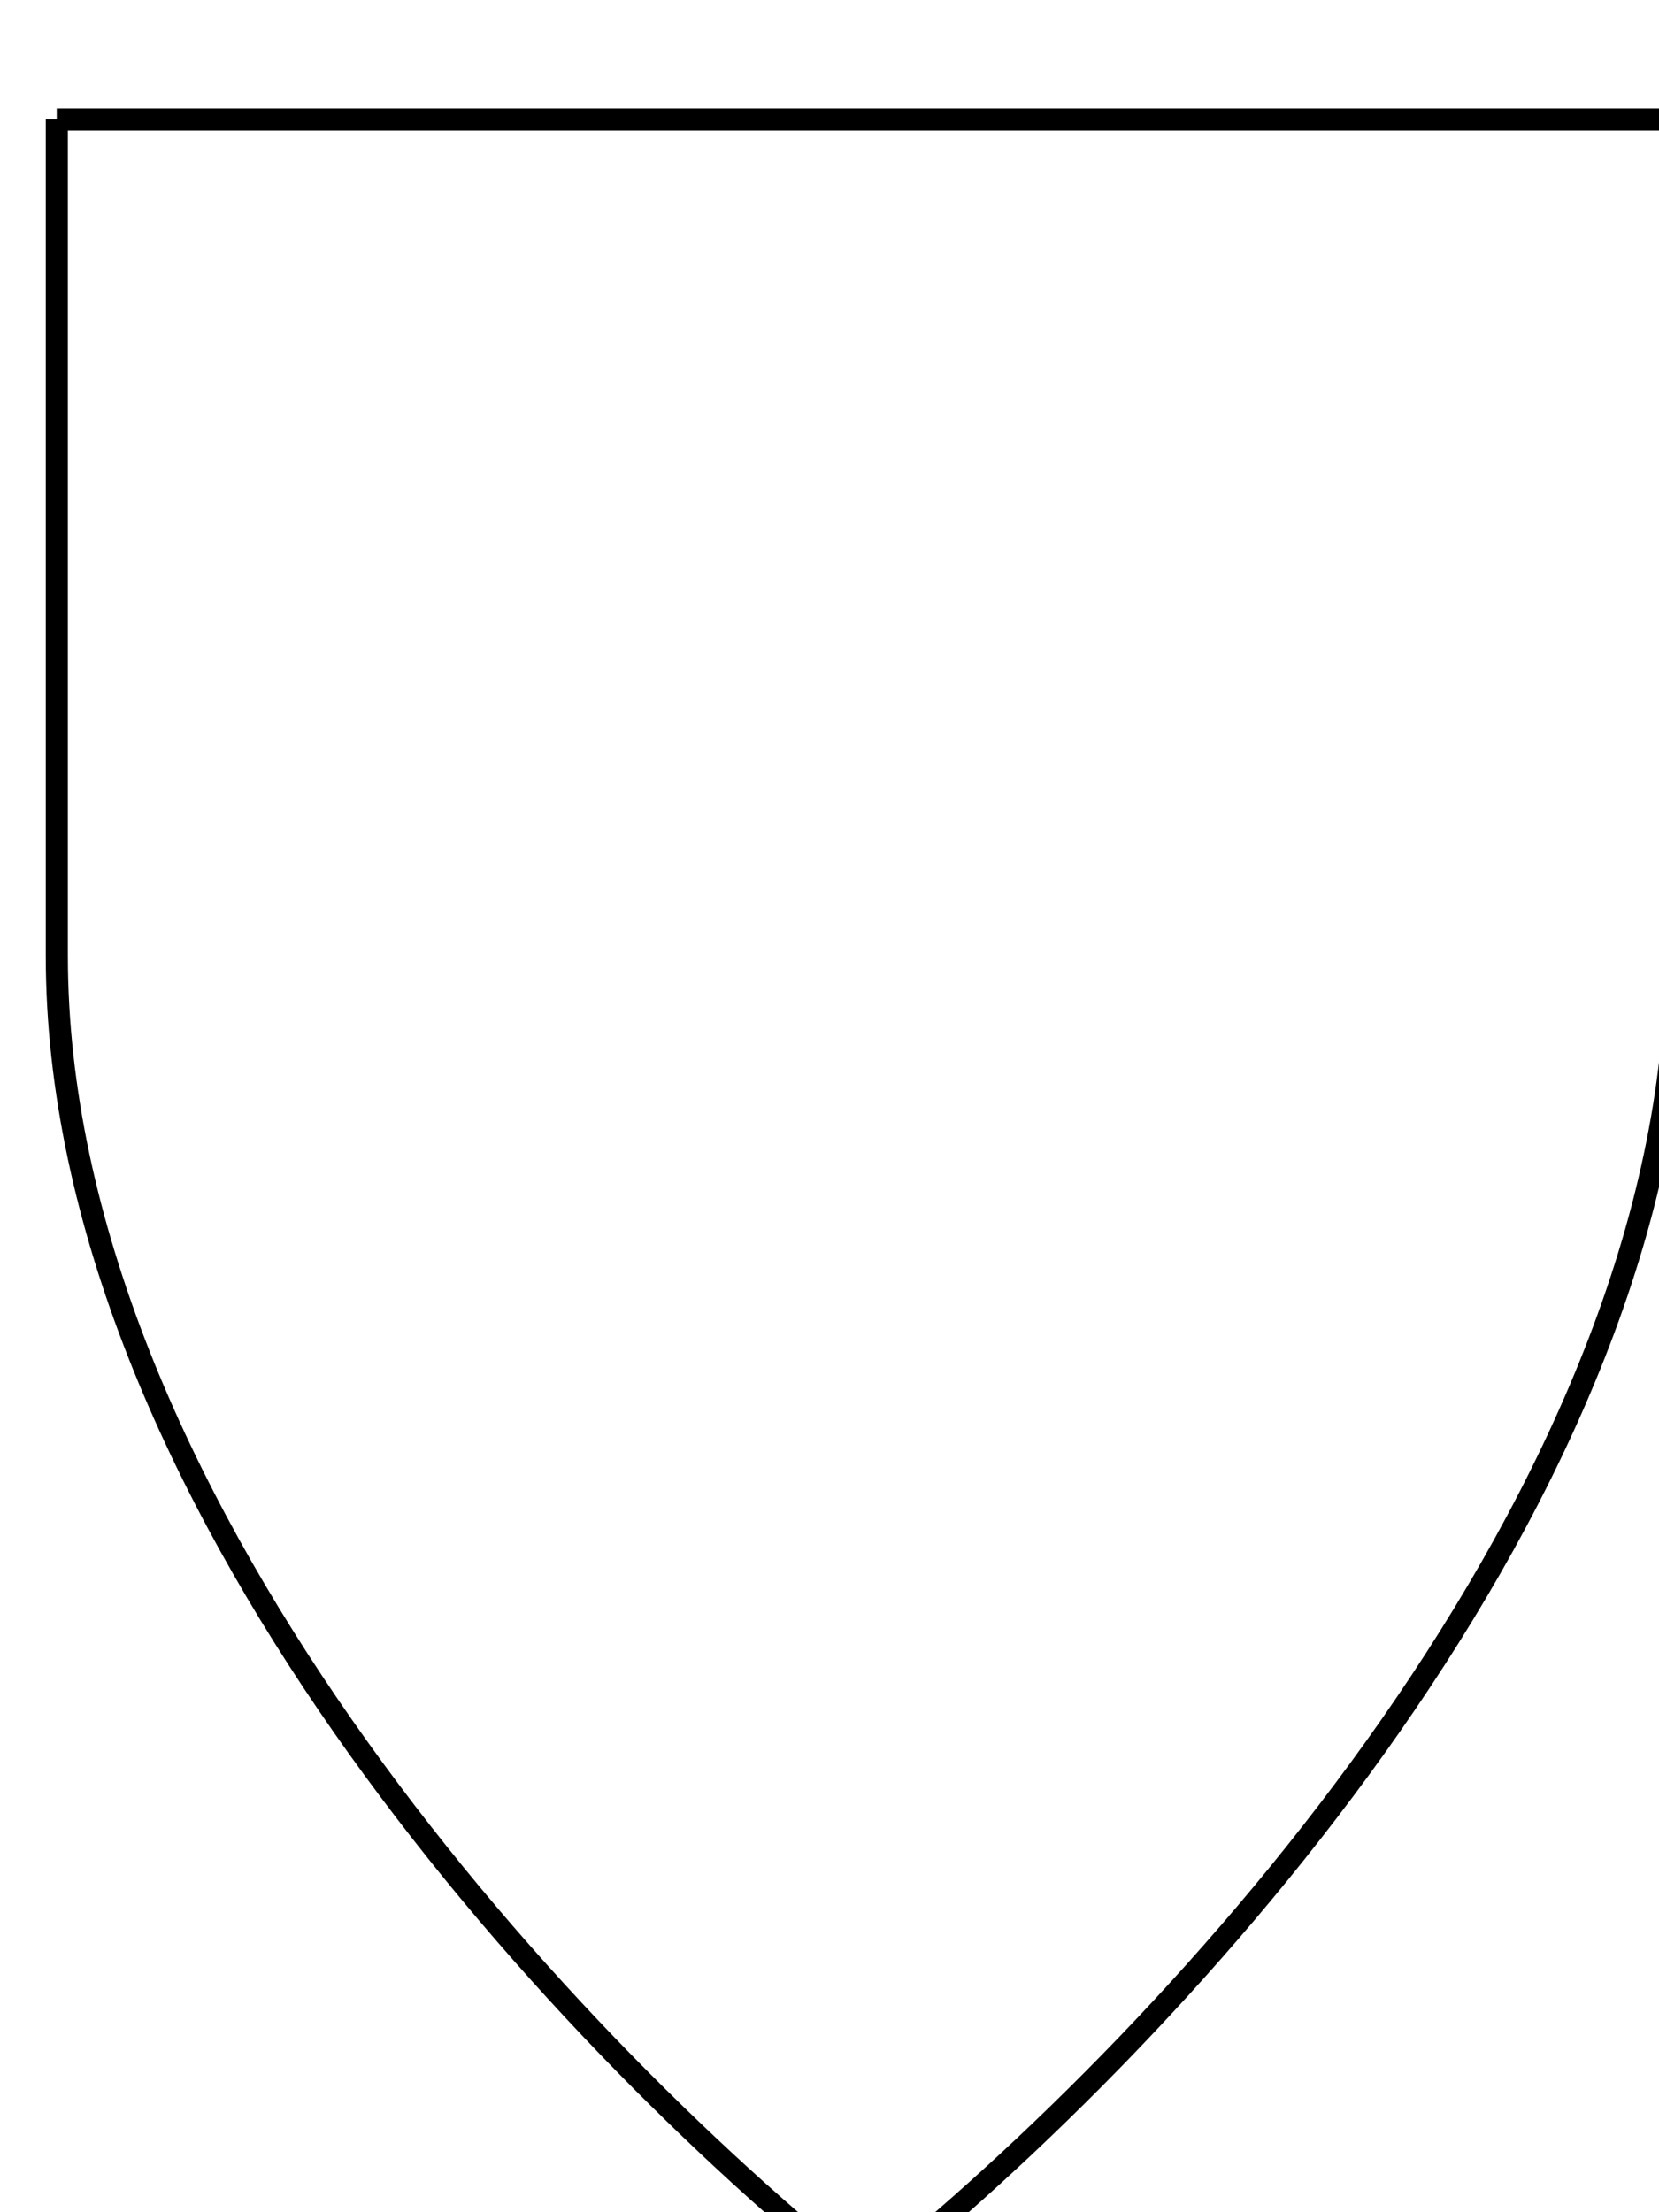 <?xml version="1.0" encoding="UTF-8" standalone="no"?>
<svg
    xmlns:rdf="http://www.w3.org/1999/02/22-rdf-syntax-ns#"
    xmlns="http://www.w3.org/2000/svg"
    xmlns:cc="http://creativecommons.org/ns#"
    xmlns:dc="http://purl.org/dc/elements/1.1/"
    xmlns:svg="http://www.w3.org/2000/svg"
    xmlns:xlink="http://www.w3.org/1999/xlink"
    id="shieldsvg"
    viewBox="0 0 300 400"
    version="1.1"
    width="300"
    height="400"
  >

    <path
        id="shieldpath"
        d="m10.273 21.598v151.22c0 96.872 89.031 194.34 146.44 240.09 57.414-45.758 146.44-143.22 146.44-240.09v-151.22h-292.89z"
        style="stroke:#000000;stroke-width:4;fill:none"
    />
  
</svg>

